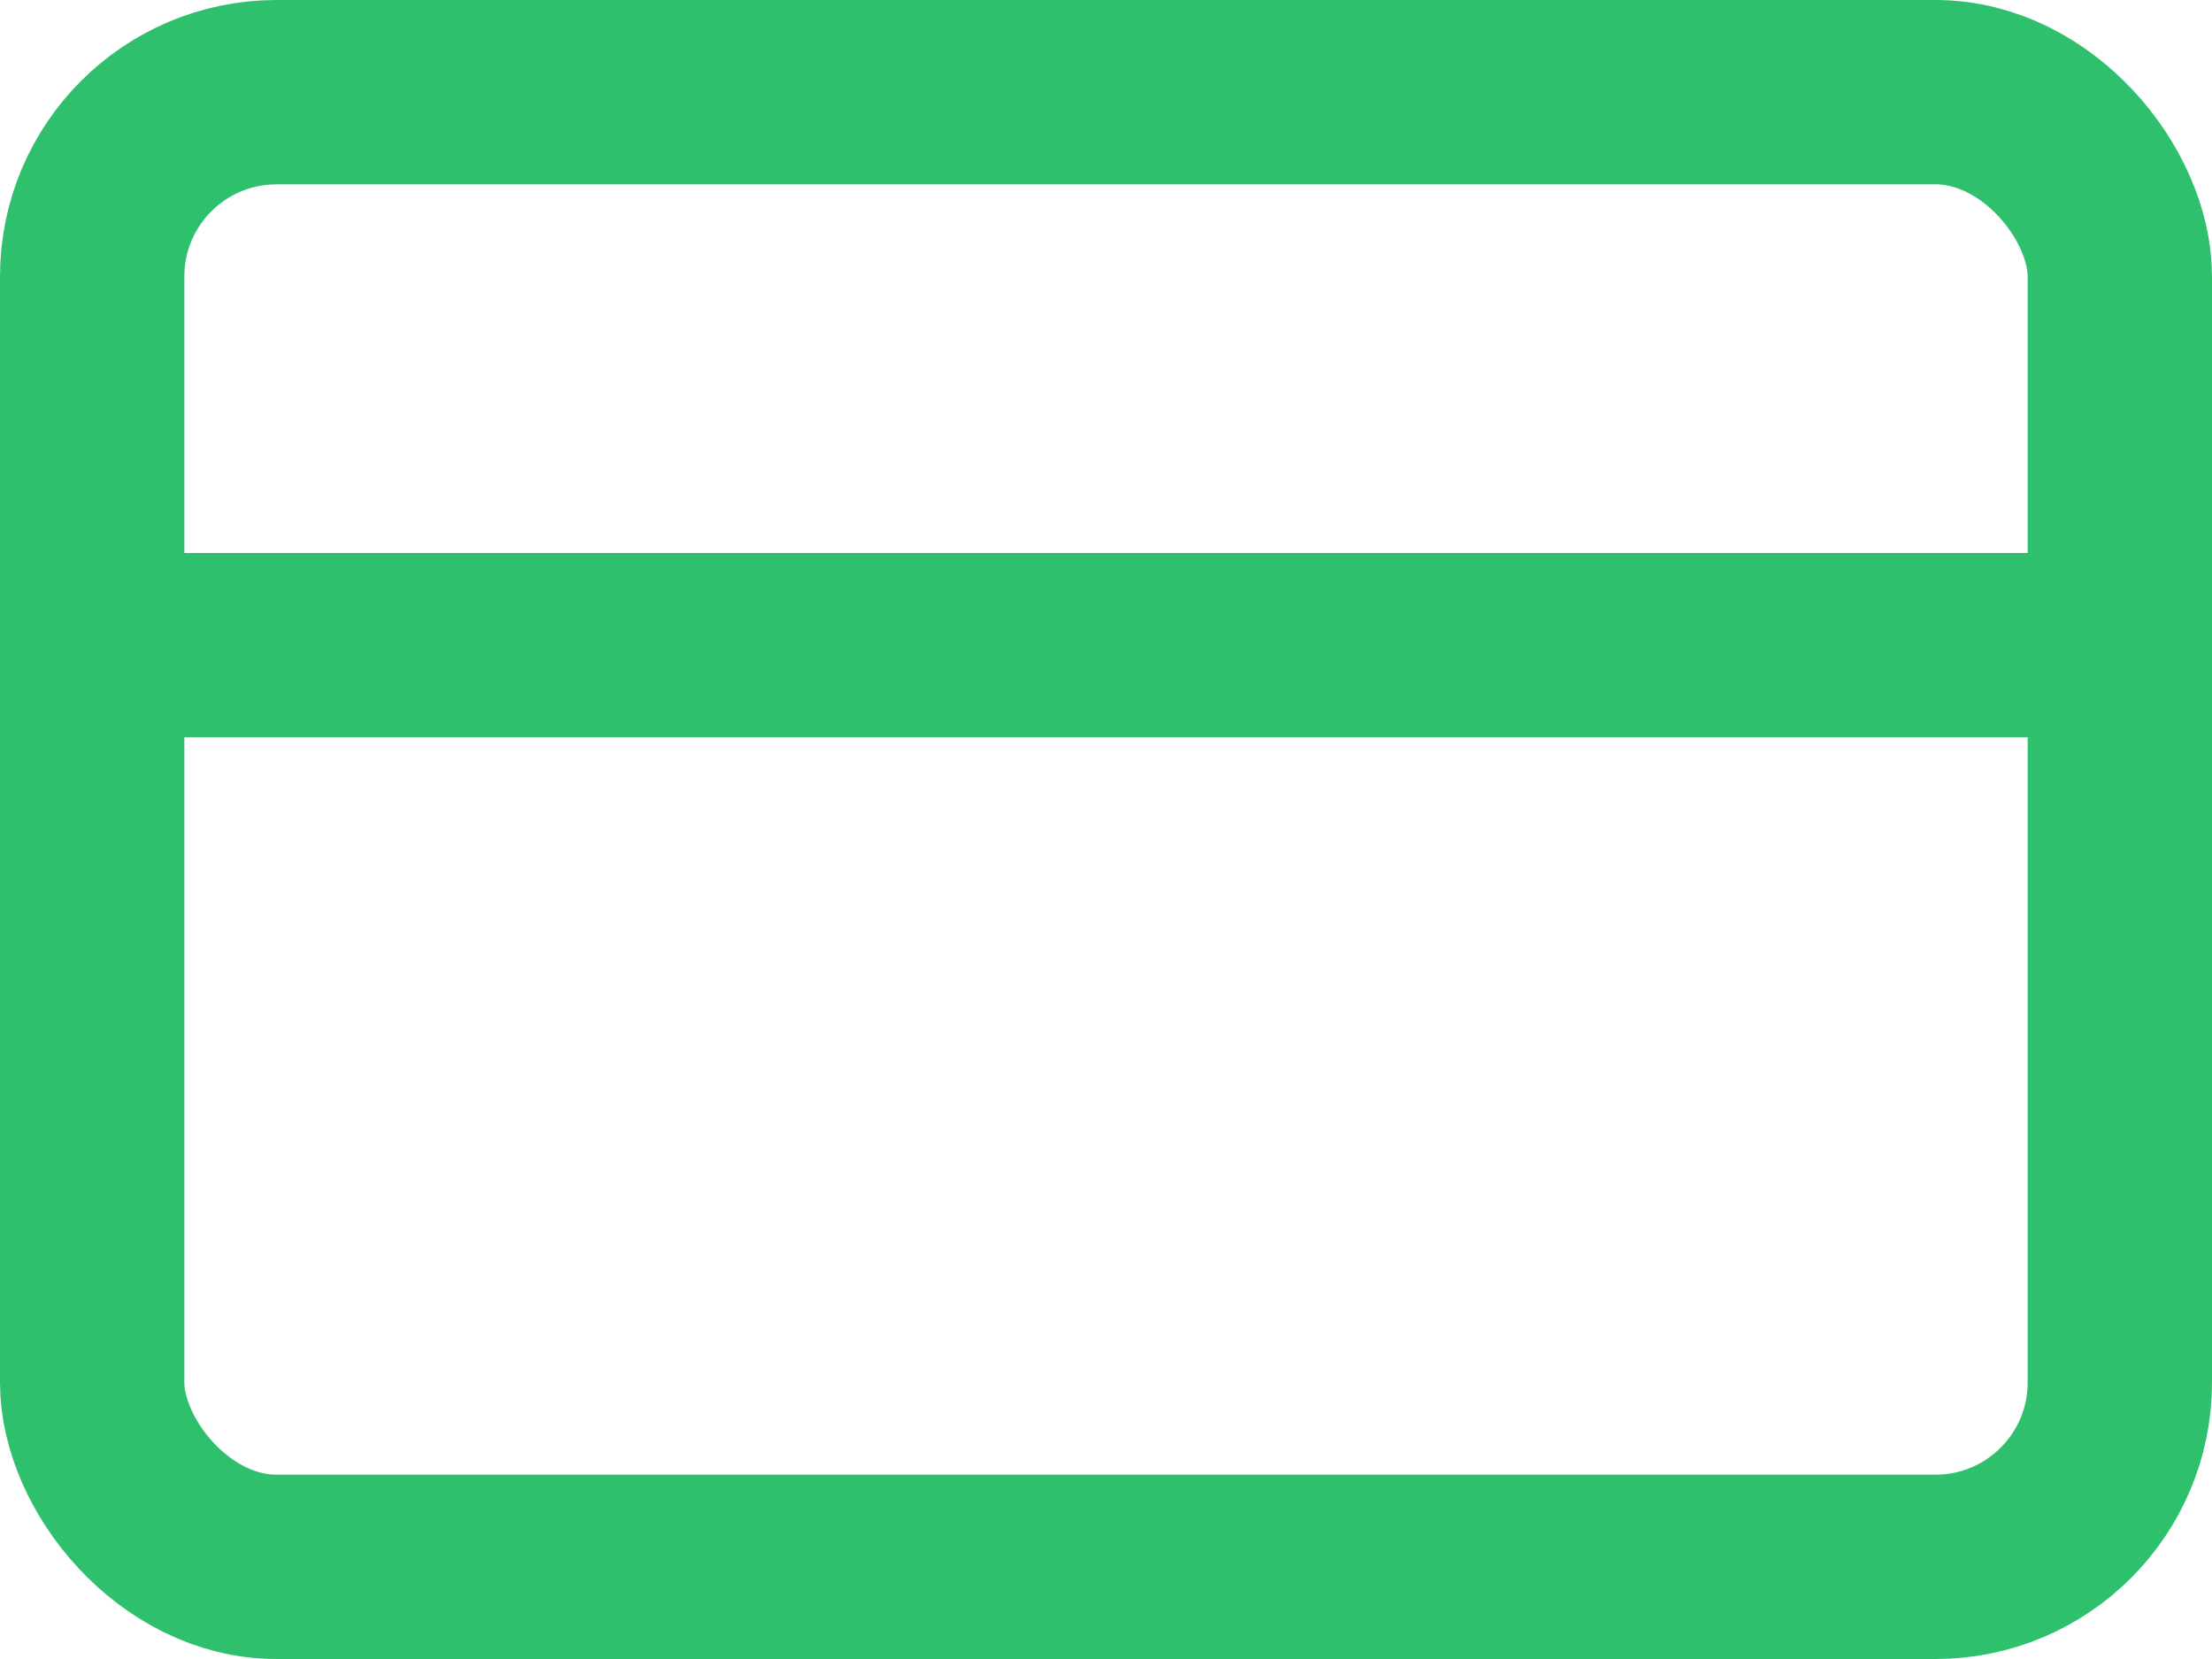 <svg xmlns="http://www.w3.org/2000/svg" width="24" height="18" viewBox="0 0 24 18">
  <g id="credit-card" transform="translate(1 1)">
    <rect id="Rectangle-path" width="22" height="16" rx="2" stroke-width="2" stroke="#2fc06e" stroke-linecap="round" stroke-linejoin="round" stroke-miterlimit="10" fill="none"/>
    <path id="Shape" d="M0,0H22" transform="translate(0 6)" fill="none" stroke="#2fc06e" stroke-linecap="round" stroke-linejoin="round" stroke-miterlimit="10" stroke-width="2"/>
  </g>
</svg>
